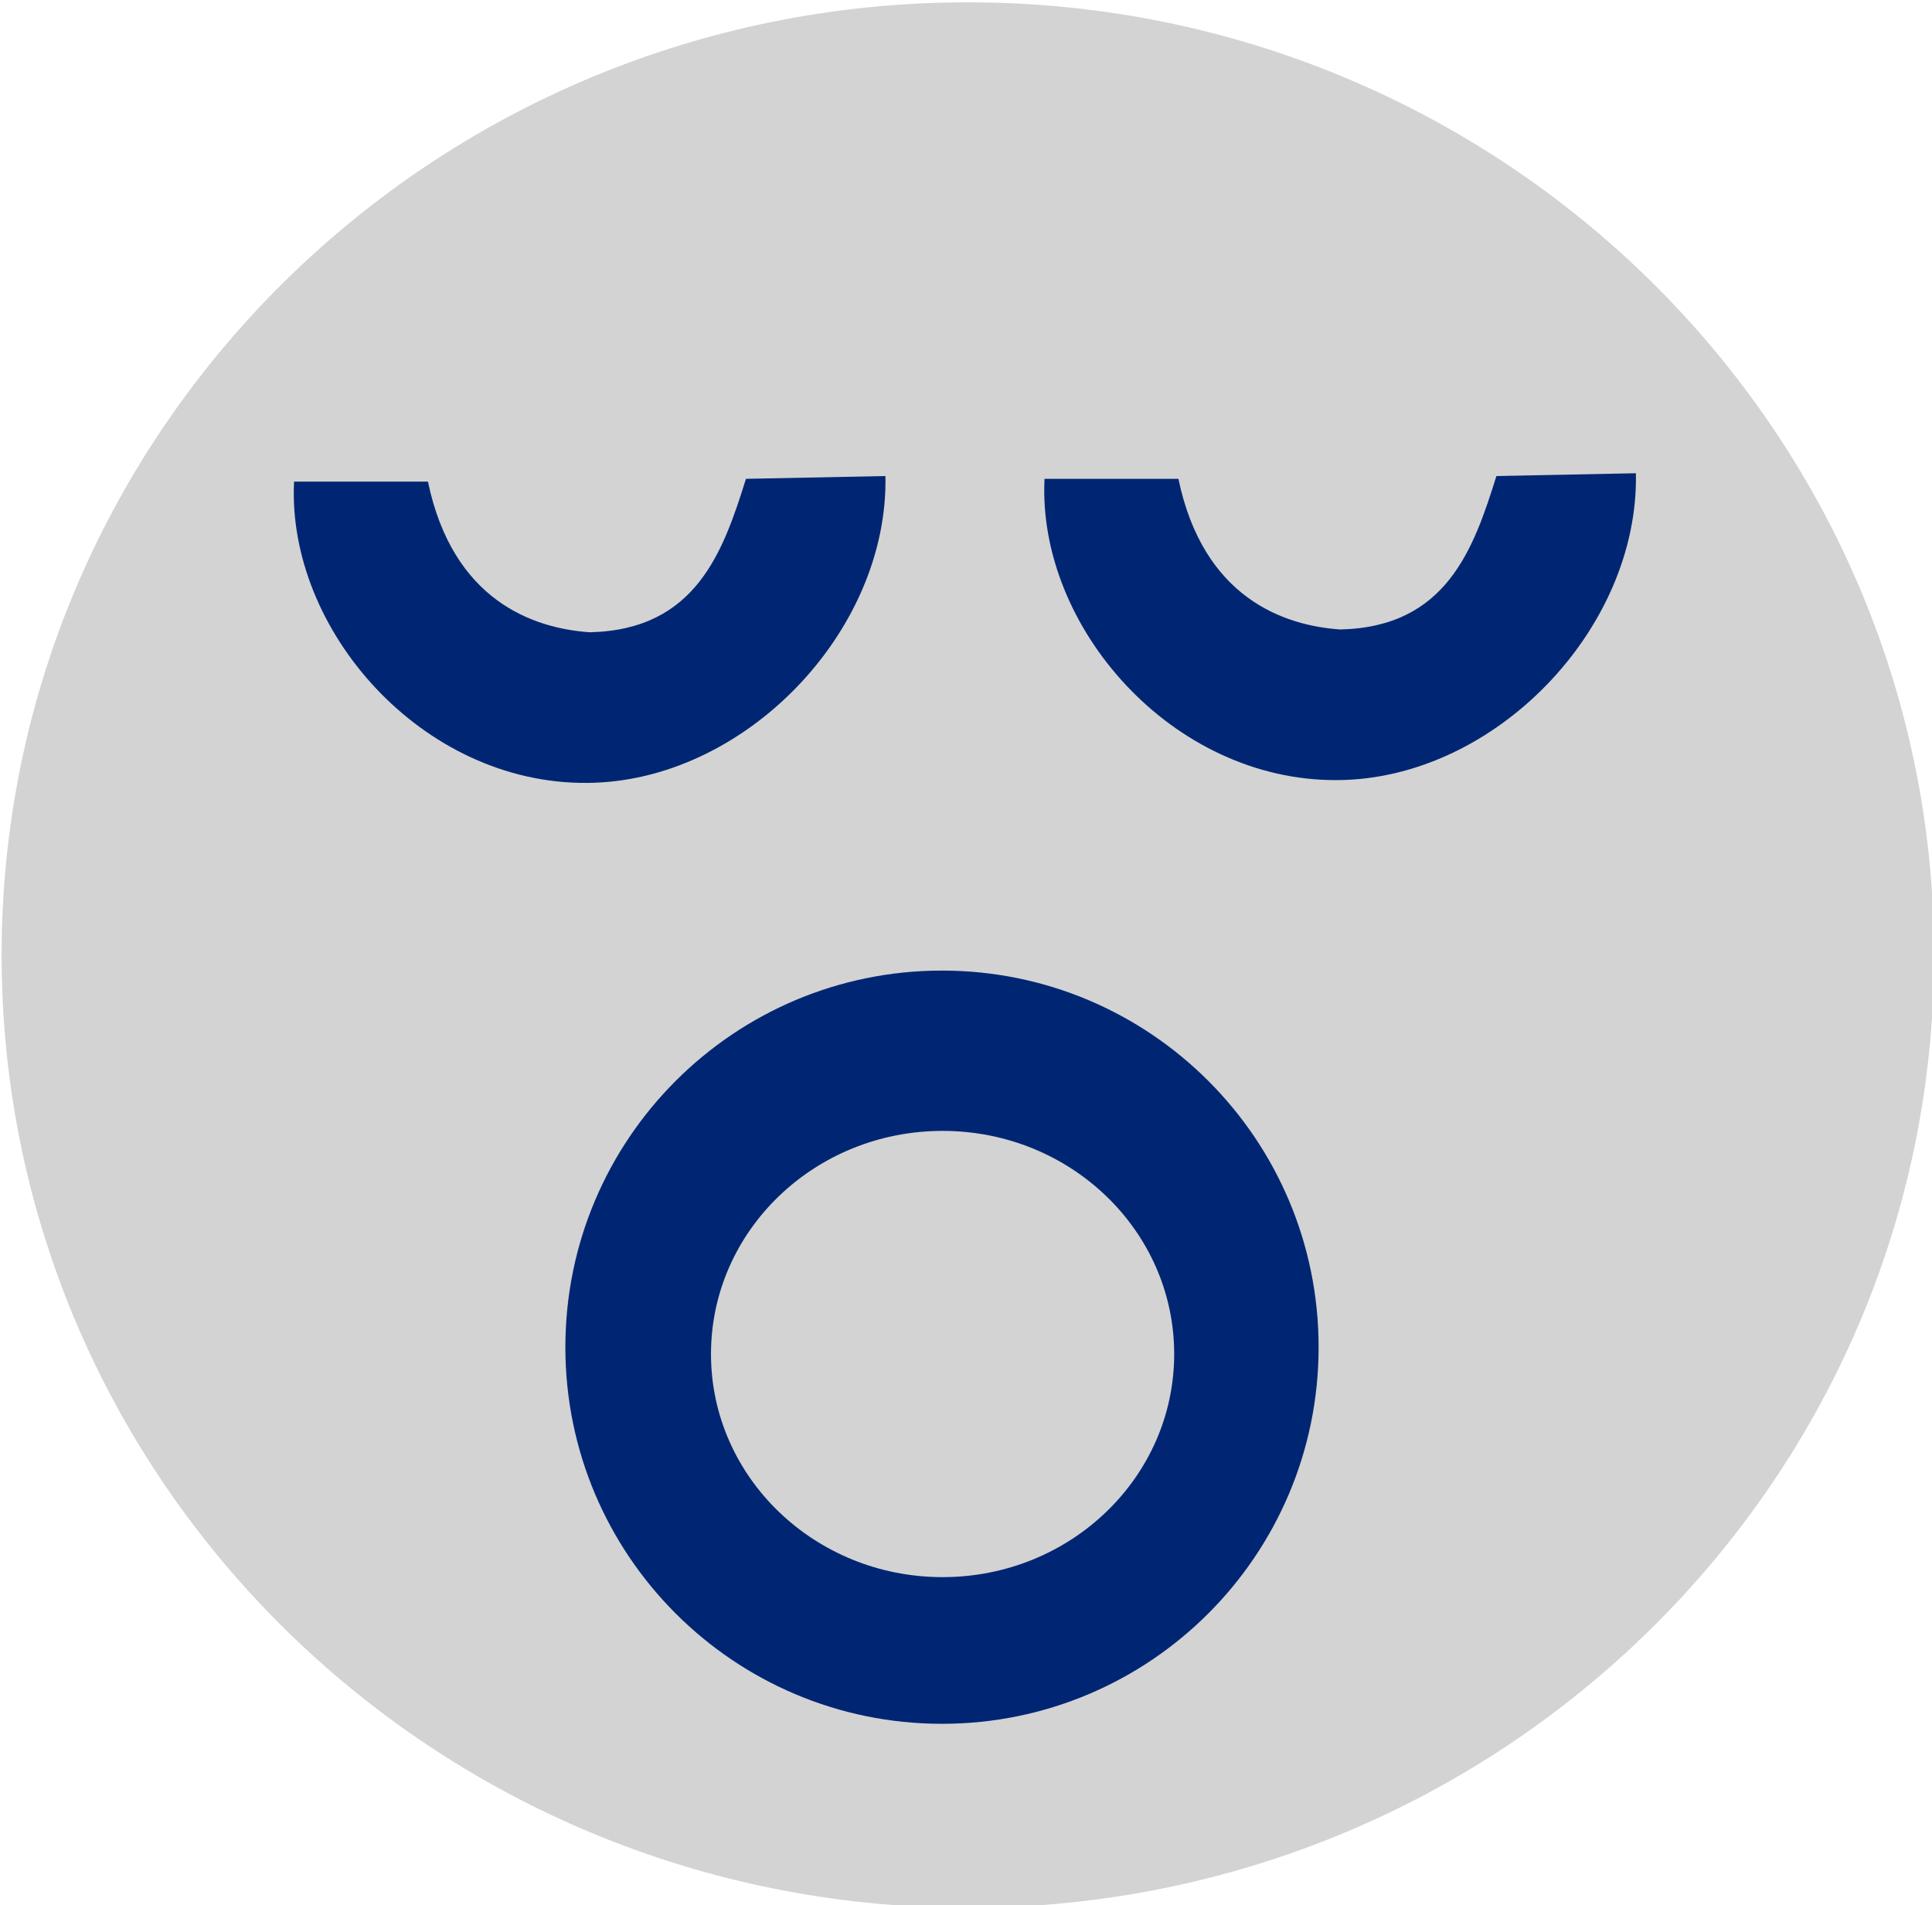 <?xml version="1.0" encoding="UTF-8" standalone="no"?>
<!-- Created with Inkscape (http://www.inkscape.org/) -->

<svg
   xmlns:dc="http://purl.org/dc/elements/1.1/"
   xmlns:cc="http://creativecommons.org/ns#"
   xmlns:rdf="http://www.w3.org/1999/02/22-rdf-syntax-ns#"
   xmlns:svg="http://www.w3.org/2000/svg"
   xmlns="http://www.w3.org/2000/svg"
   xmlns:sodipodi="http://sodipodi.sourceforge.net/DTD/sodipodi-0.dtd"
   xmlns:inkscape="http://www.inkscape.org/namespaces/inkscape"
   width="58.704"
   height="57.884"
   id="svg3091"
   version="1.1"
   inkscape:version="0.48.2 r9819"
   sodipodi:docname="New document 1">
  <defs
     id="defs3093" />
  <sodipodi:namedview
     id="base"
     pagecolor="#ffffff"
     bordercolor="#666666"
     borderopacity="1.0"
     inkscape:pageopacity="0.0"
     inkscape:pageshadow="2"
     inkscape:zoom="5.6"
     inkscape:cx="9.8190621"
     inkscape:cy="37.323267"
     inkscape:document-units="px"
     inkscape:current-layer="layer1"
     showgrid="false"
     fit-margin-top="0"
     fit-margin-left="0"
     fit-margin-right="0"
     fit-margin-bottom="0"
     inkscape:window-width="1120"
     inkscape:window-height="831"
     inkscape:window-x="222"
     inkscape:window-y="140"
     inkscape:window-maximized="0" />
  <g
     inkscape:label="Layer 1"
     inkscape:groupmode="layer"
     id="layer1"
     transform="translate(-433.505,-474.849)">
    <path
       sodipodi:type="arc"
       style="fill:#d3d3d3;fill-opacity:1;stroke:none"
       id="path3082-8-5"
       sodipodi:cx="182.56644"
       sodipodi:cy="260.00201"
       sodipodi:rx="24.630424"
       sodipodi:ry="24.286386"
       d="m 207.197,260.002 c 0,13.413 -11.027,24.286 -24.63,24.286 -13.603,0 -24.63,-10.873 -24.63,-24.286 0,-13.413 11.027,-24.286 24.63,-24.286 13.603,0 24.63,10.873 24.63,24.286 z"
       transform="matrix(1.192,0,0,1.192,245.293,193.946)" />
    <path
       style="fill:#002673;fill-opacity:1;stroke:none"
       d="m 446.508,489.483 -4.068,0 c -0.223,4.496 3.88,9.191 8.9,9.154 4.77,-0.025 9.166,-4.589 9.069,-9.324 l -4.238,0.085 c -0.692,2.205 -1.511,4.59 -4.747,4.662 -1.724,-0.12 -4.16,-0.963 -4.916,-4.577 z"
       id="path3084-8-4"
       inkscape:connector-curvature="0"
       sodipodi:nodetypes="ccccccc" />
    <path
       style="fill:#002673;fill-opacity:1;stroke:none"
       d="m 469.311,489.398 -4.068,0 c -0.223,4.496 3.88,9.191 8.9,9.154 4.77,-0.025 9.166,-4.589 9.069,-9.324 l -4.238,0.085 c -0.692,2.205 -1.511,4.59 -4.747,4.662 -1.724,-0.12 -4.16,-0.963 -4.916,-4.577 z"
       id="path3084-0-2-3"
       inkscape:connector-curvature="0"
       sodipodi:nodetypes="ccccccc" />
    <path
       sodipodi:type="arc"
       style="fill:#002673;fill-opacity:1;stroke:none"
       id="path3872-4-1"
       sodipodi:cx="178.274"
       sodipodi:cy="268.79279"
       sodipodi:rx="9.9082499"
       sodipodi:ry="9.535759"
       d="m 188.182,268.793 c 0,5.266 -4.436,9.536 -9.908,9.536 -5.472,0 -9.908,-4.269 -9.908,-9.536 0,-5.266 4.436,-9.536 9.908,-9.536 5.472,0 9.908,4.269 9.908,9.536 z"
       transform="matrix(1.155,0,0,1.2,256.221,193.231)" />
    <path
       sodipodi:type="arc"
       style="fill:#d3d3d3;fill-opacity:1;stroke:none"
       id="path3872-9-5-2"
       sodipodi:cx="178.274"
       sodipodi:cy="268.79279"
       sodipodi:rx="3.8899057"
       sodipodi:ry="3.8849387"
       d="m 182.164,268.793 c 0,2.146 -1.742,3.885 -3.89,3.885 -2.148,0 -3.89,-1.739 -3.89,-3.885 0,-2.146 1.742,-3.885 3.89,-3.885 2.148,0 3.89,1.739 3.89,3.885 z"
       transform="matrix(1.809,0,0,1.745,139.648,46.946)" />
  </g>
</svg>
